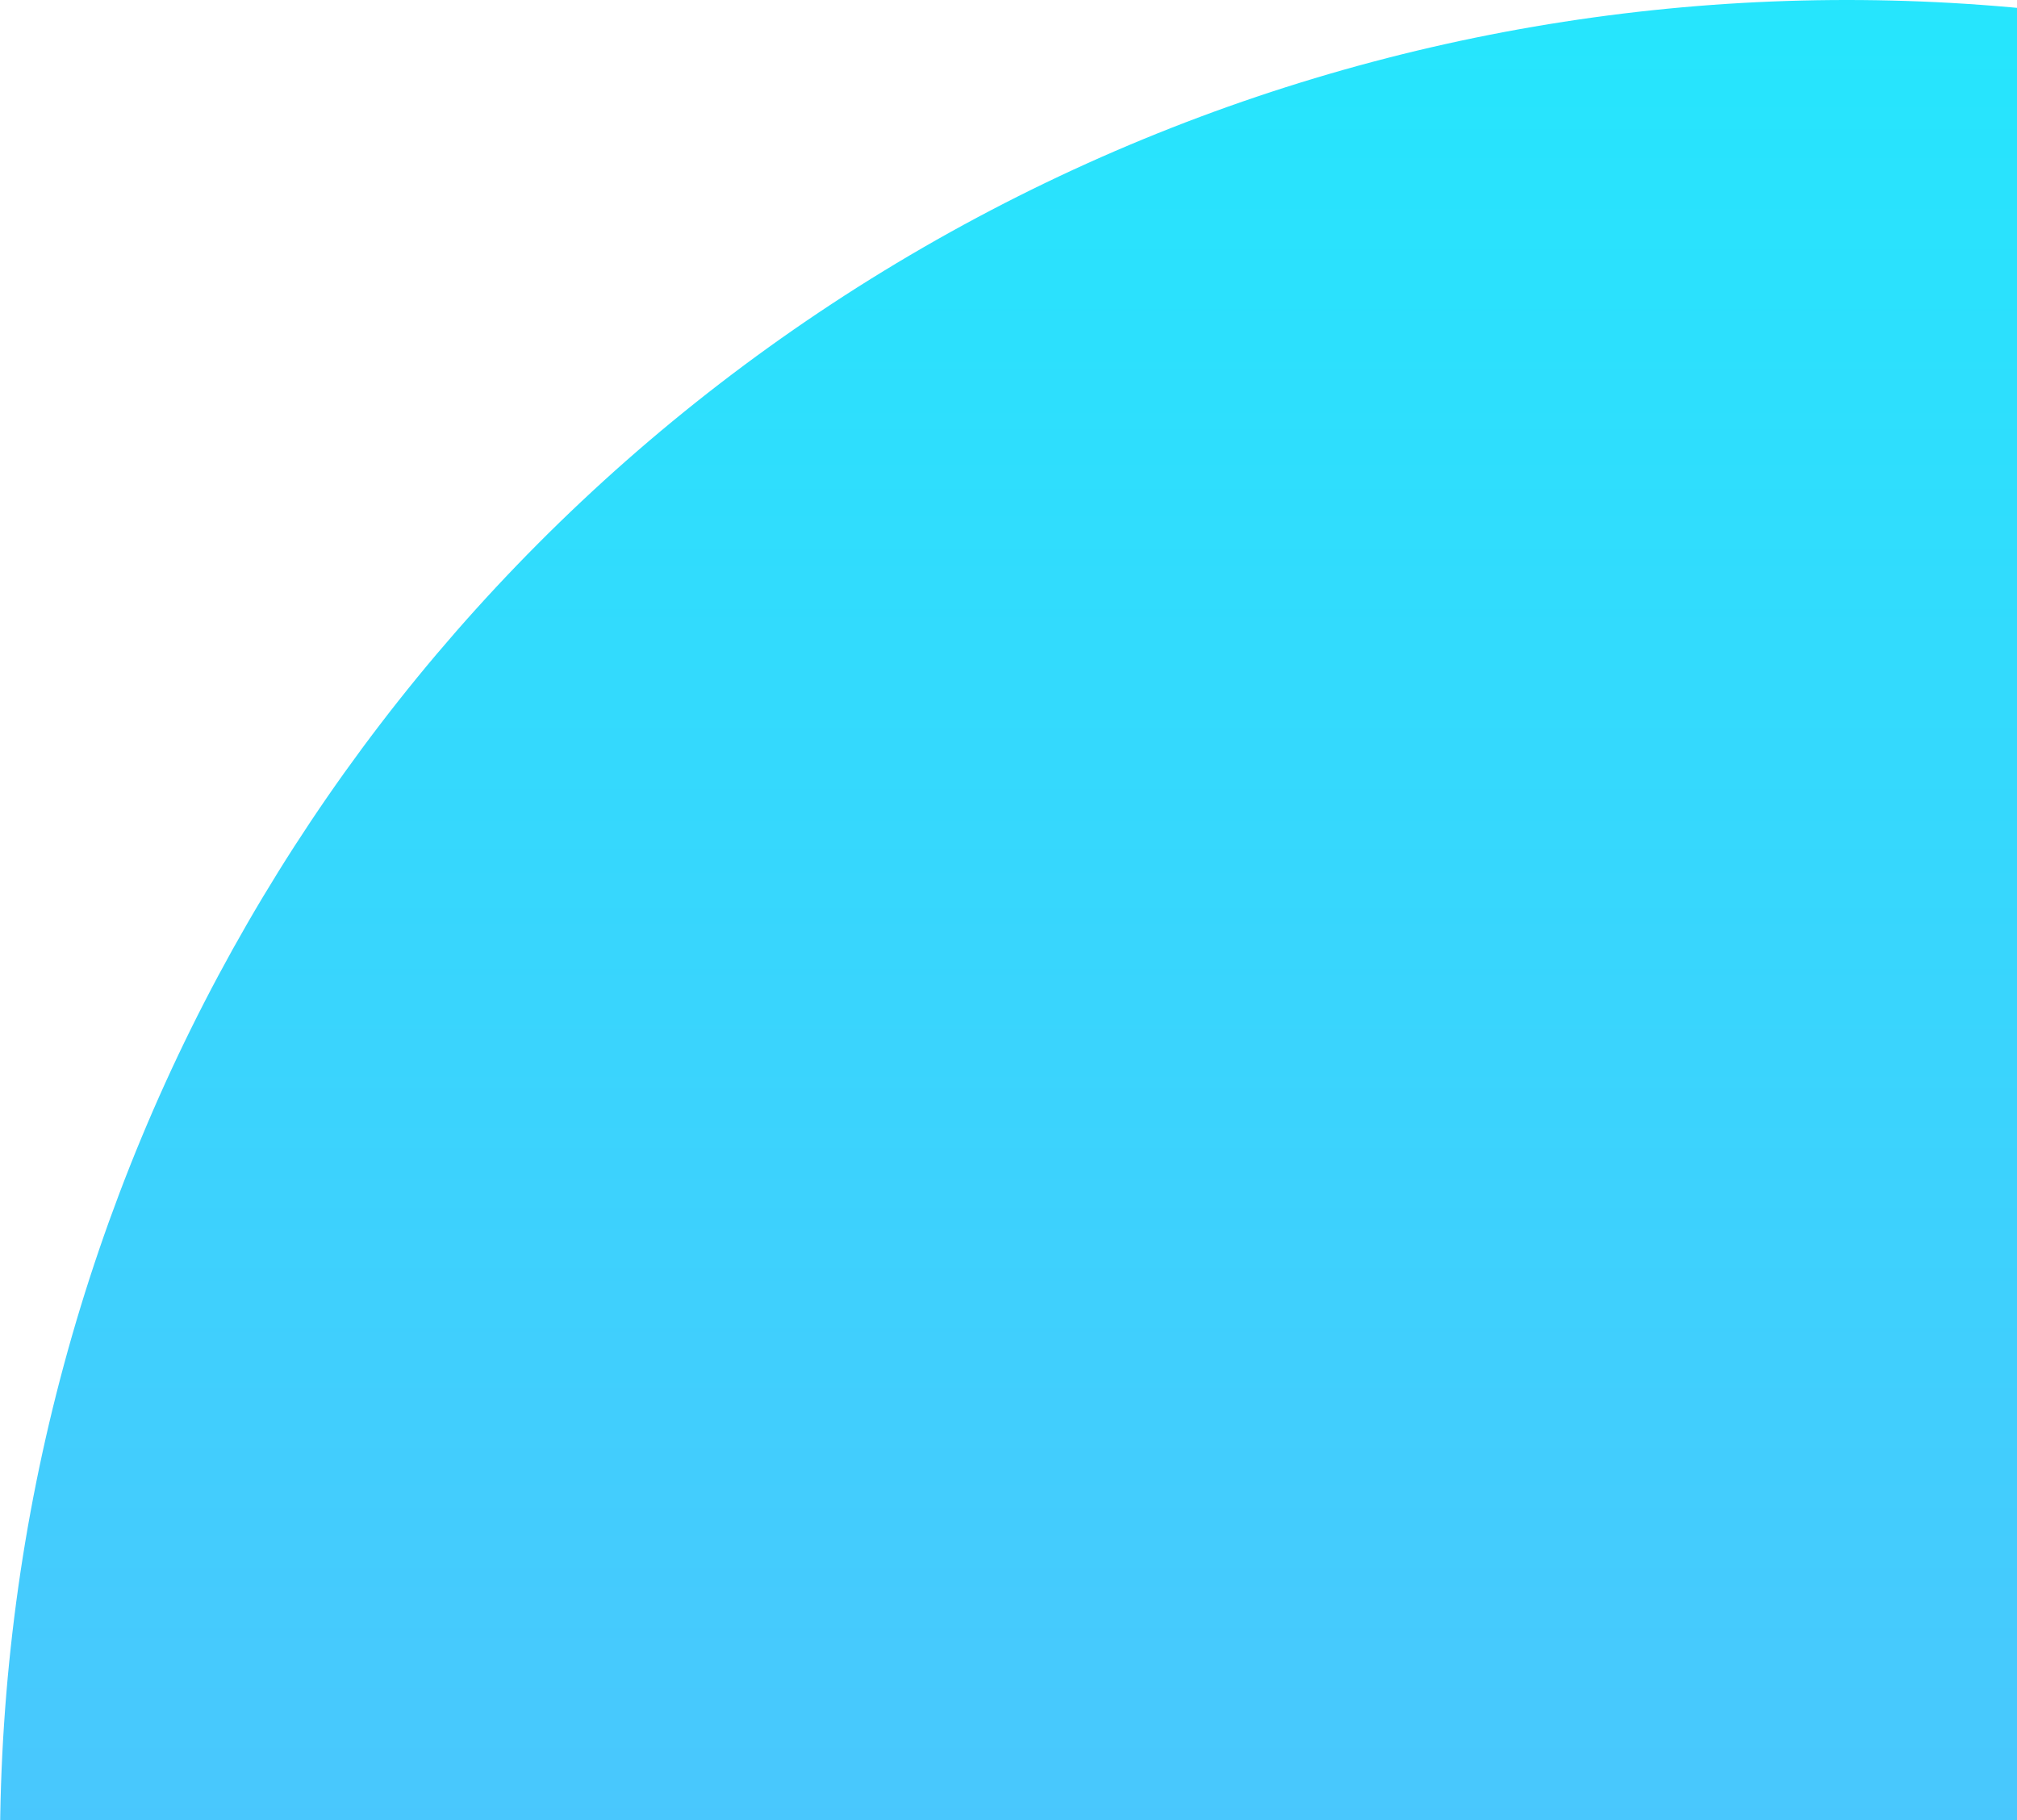 <svg xmlns="http://www.w3.org/2000/svg" xmlns:xlink="http://www.w3.org/1999/xlink" width="308" height="278" viewBox="0 0 308 278">
  <defs>
    <clipPath id="clip-path">
      <rect id="Rectangle_162" data-name="Rectangle 162" width="308" height="278" transform="translate(1612 6923)" fill="#fff" stroke="#707070" stroke-width="1"/>
    </clipPath>
    <linearGradient id="linear-gradient" x1="0.5" x2="0.5" y2="1" gradientUnits="objectBoundingBox">
      <stop offset="0" stop-color="#25e6fd"/>
      <stop offset="1" stop-color="#6fa7fe"/>
    </linearGradient>
  </defs>
  <g id="footer" transform="translate(-1612 -6923)" clip-path="url(#clip-path)">
    <circle id="Ellipse_26" data-name="Ellipse 26" cx="282" cy="282" r="282" transform="translate(1612 6923)" fill="url(#linear-gradient)"/>
  </g>
</svg>

